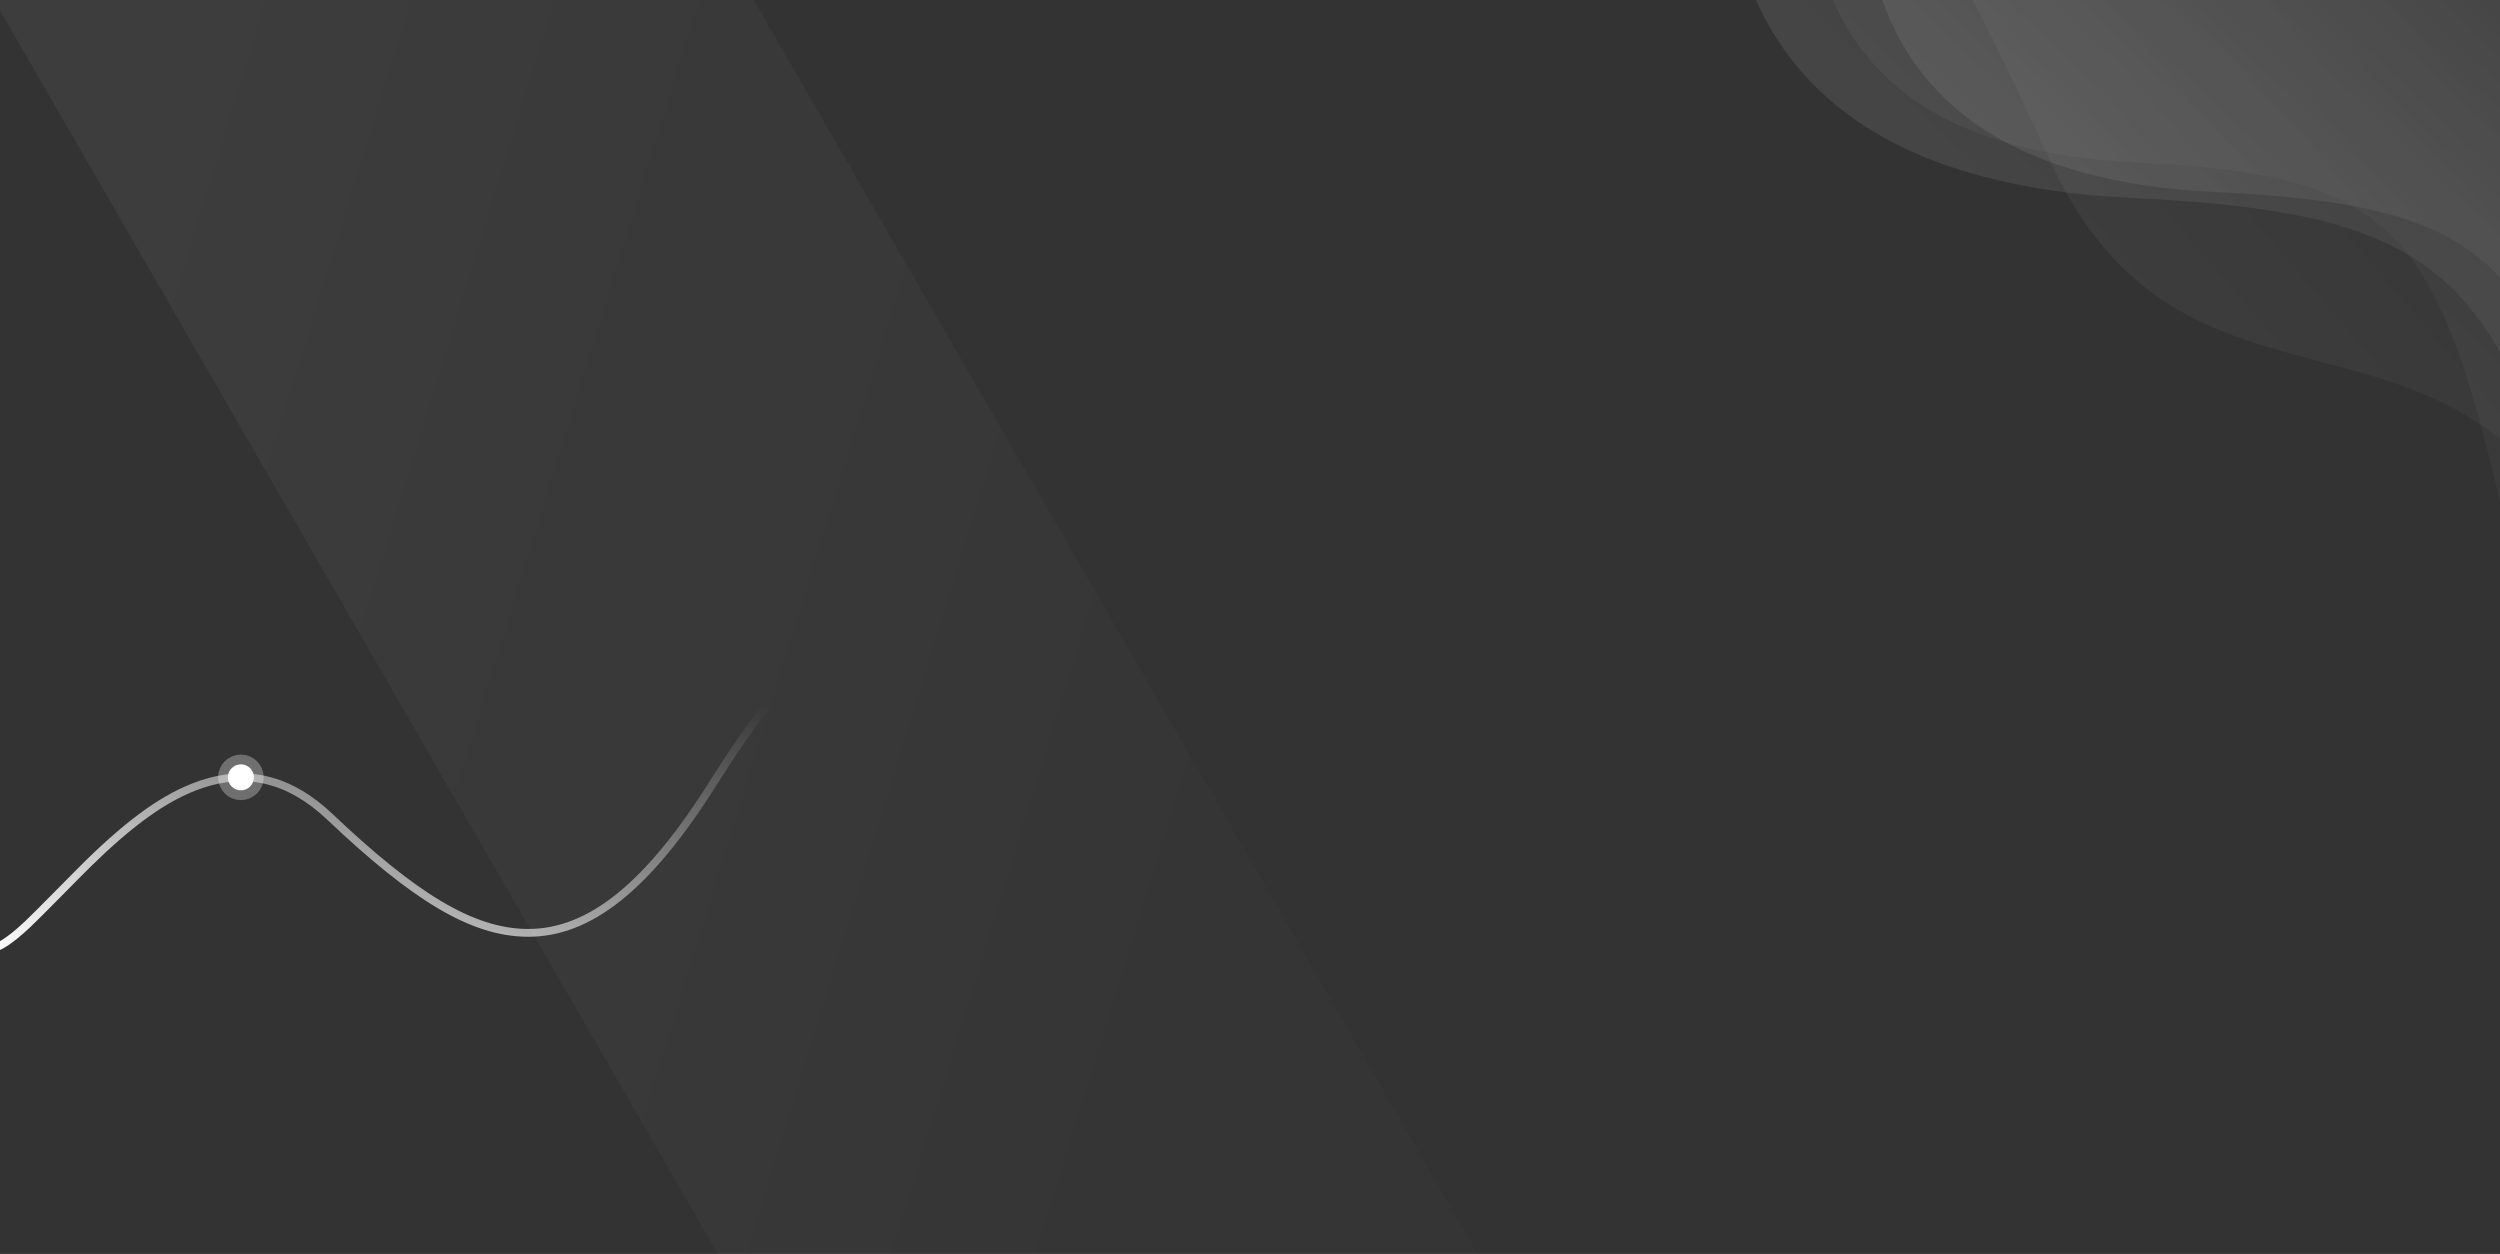 <svg xmlns="http://www.w3.org/2000/svg" width="1920" height="963" viewBox="0 0 1920 963">
  <rect x="0" y="0" width="1920" height="963" fill="#333333" stroke="none"/>
  <defs>
    <linearGradient id="bg-overlay-09-a" x1="28.987%" x2="54.027%" y1="6.458%" y2="89.45%">
      <stop offset="0%" stop-color="#FFF"/>
      <stop offset="100%" stop-color="#FFF" stop-opacity=".2"/>
    </linearGradient>
    <linearGradient id="bg-overlay-09-b" x1="0%" y1="100%" y2="0%">
      <stop offset="0%" stop-color="#FFF" stop-opacity=".15"/>
      <stop offset="100%" stop-color="#FFF" stop-opacity="0"/>
    </linearGradient>
    <linearGradient id="bg-overlay-09-c" x1="0%" y1="100%" y2="0%">
      <stop offset="0%" stop-color="#FFF" stop-opacity=".3"/>
      <stop offset="100%" stop-color="#FFF" stop-opacity="0"/>
    </linearGradient>
    <linearGradient id="bg-overlay-09-d" x1=".888%" x2="70.31%" y1="100%" y2="29.956%">
      <stop offset="0%" stop-color="#FFF"/>
      <stop offset="100%" stop-color="#FFF" stop-opacity="0"/>
    </linearGradient>
  </defs>
  <g fill="none" fill-rule="evenodd" transform="translate(-32 -300)">
    <polygon fill="url(#bg-overlay-09-a)" points="348.952 23.763 854.293 23.763 854.293 1554.978 348.952 1554.978" opacity=".048" transform="rotate(-30 601.623 789.37)"/>
    <g opacity=".511" transform="translate(1365 162)">
      <path fill="url(#bg-overlay-09-b)" d="M64.415,106.829 C88.897,204.036 169.153,255.945 305.183,262.554 C509.228,272.468 539.063,311.666 593.708,551.936 C645.174,651.605 683.432,503.236 708.482,106.829 L286.152,31.832 L64.415,106.829 Z"/>
      <path fill="url(#bg-overlay-09-c)" d="M106,116.394 C132.57,221.892 219.671,278.228 367.303,285.401 C588.751,296.161 621.131,338.702 680.437,599.465 C736.292,707.635 777.813,546.612 805,116.394 L346.649,35 L106,116.394 Z"/>
      <path fill="url(#bg-overlay-09-c)" d="M0.599,94.596 C31.305,216.515 131.964,281.62 302.575,289.909 C558.492,302.344 595.912,351.506 664.449,652.859 C728.998,777.866 776.982,591.778 808.401,94.596 L278.706,0.532 L0.599,94.596 Z"/>
      <path fill="url(#bg-overlay-09-b)" d="M154.425,115.954 C143.585,63.056 172.758,111.843 241.945,262.314 C345.726,488.021 552.453,342.542 660.58,572.885 C732.664,726.448 738.935,565.284 679.391,89.396 L328.927,33.085 L154.425,115.954 Z"/>
    </g>
    <g transform="translate(17 750)">
      <path fill="url(#bg-overlay-09-d)" fill-rule="nonzero" d="M3.431,281.536 C1.804,281.221 0.74,279.648 1.054,278.021 C1.369,276.394 2.942,275.33 4.569,275.644 C10.493,276.789 19.895,270.995 34.217,257.594 C41.753,250.543 73.754,217.771 80.967,210.737 C113.625,178.886 140.611,158.992 168.583,149.528 C204.437,137.396 238.387,144.749 270.579,175.292 C334.525,235.962 378.585,263.2 420.159,263.436 C466.581,263.699 510.837,228.494 560.634,149.093 C613.5,64.801 656.734,23.062 703.336,7.698 C720.143,2.157 737.596,-0.136 758.137,0.006 C773.399,0.112 781.325,0.762 817.71,4.371 C819.157,4.514 820.484,4.645 821.762,4.77 C823.411,4.931 824.617,6.399 824.456,8.048 C824.295,9.697 822.828,10.903 821.179,10.741 C819.898,10.616 818.568,10.485 817.118,10.341 C780.956,6.755 773.093,6.11 758.095,6.006 C738.165,5.868 721.347,8.078 705.215,13.396 C660.196,28.238 617.909,69.062 565.717,152.281 C514.931,233.26 469.104,269.713 420.125,269.436 C376.544,269.189 331.439,241.305 266.449,179.645 C235.877,150.639 204.259,143.791 170.506,155.211 C143.596,164.316 117.222,183.759 85.156,215.032 C78.034,221.978 45.972,254.812 38.317,261.975 C22.512,276.763 12.062,283.203 3.431,281.536 Z"/>
      <circle cx="200" cy="147" r="10" fill="#FFF" stroke="#FFF" stroke-opacity=".296" stroke-width="15"/>
    </g>
  </g>
</svg>

